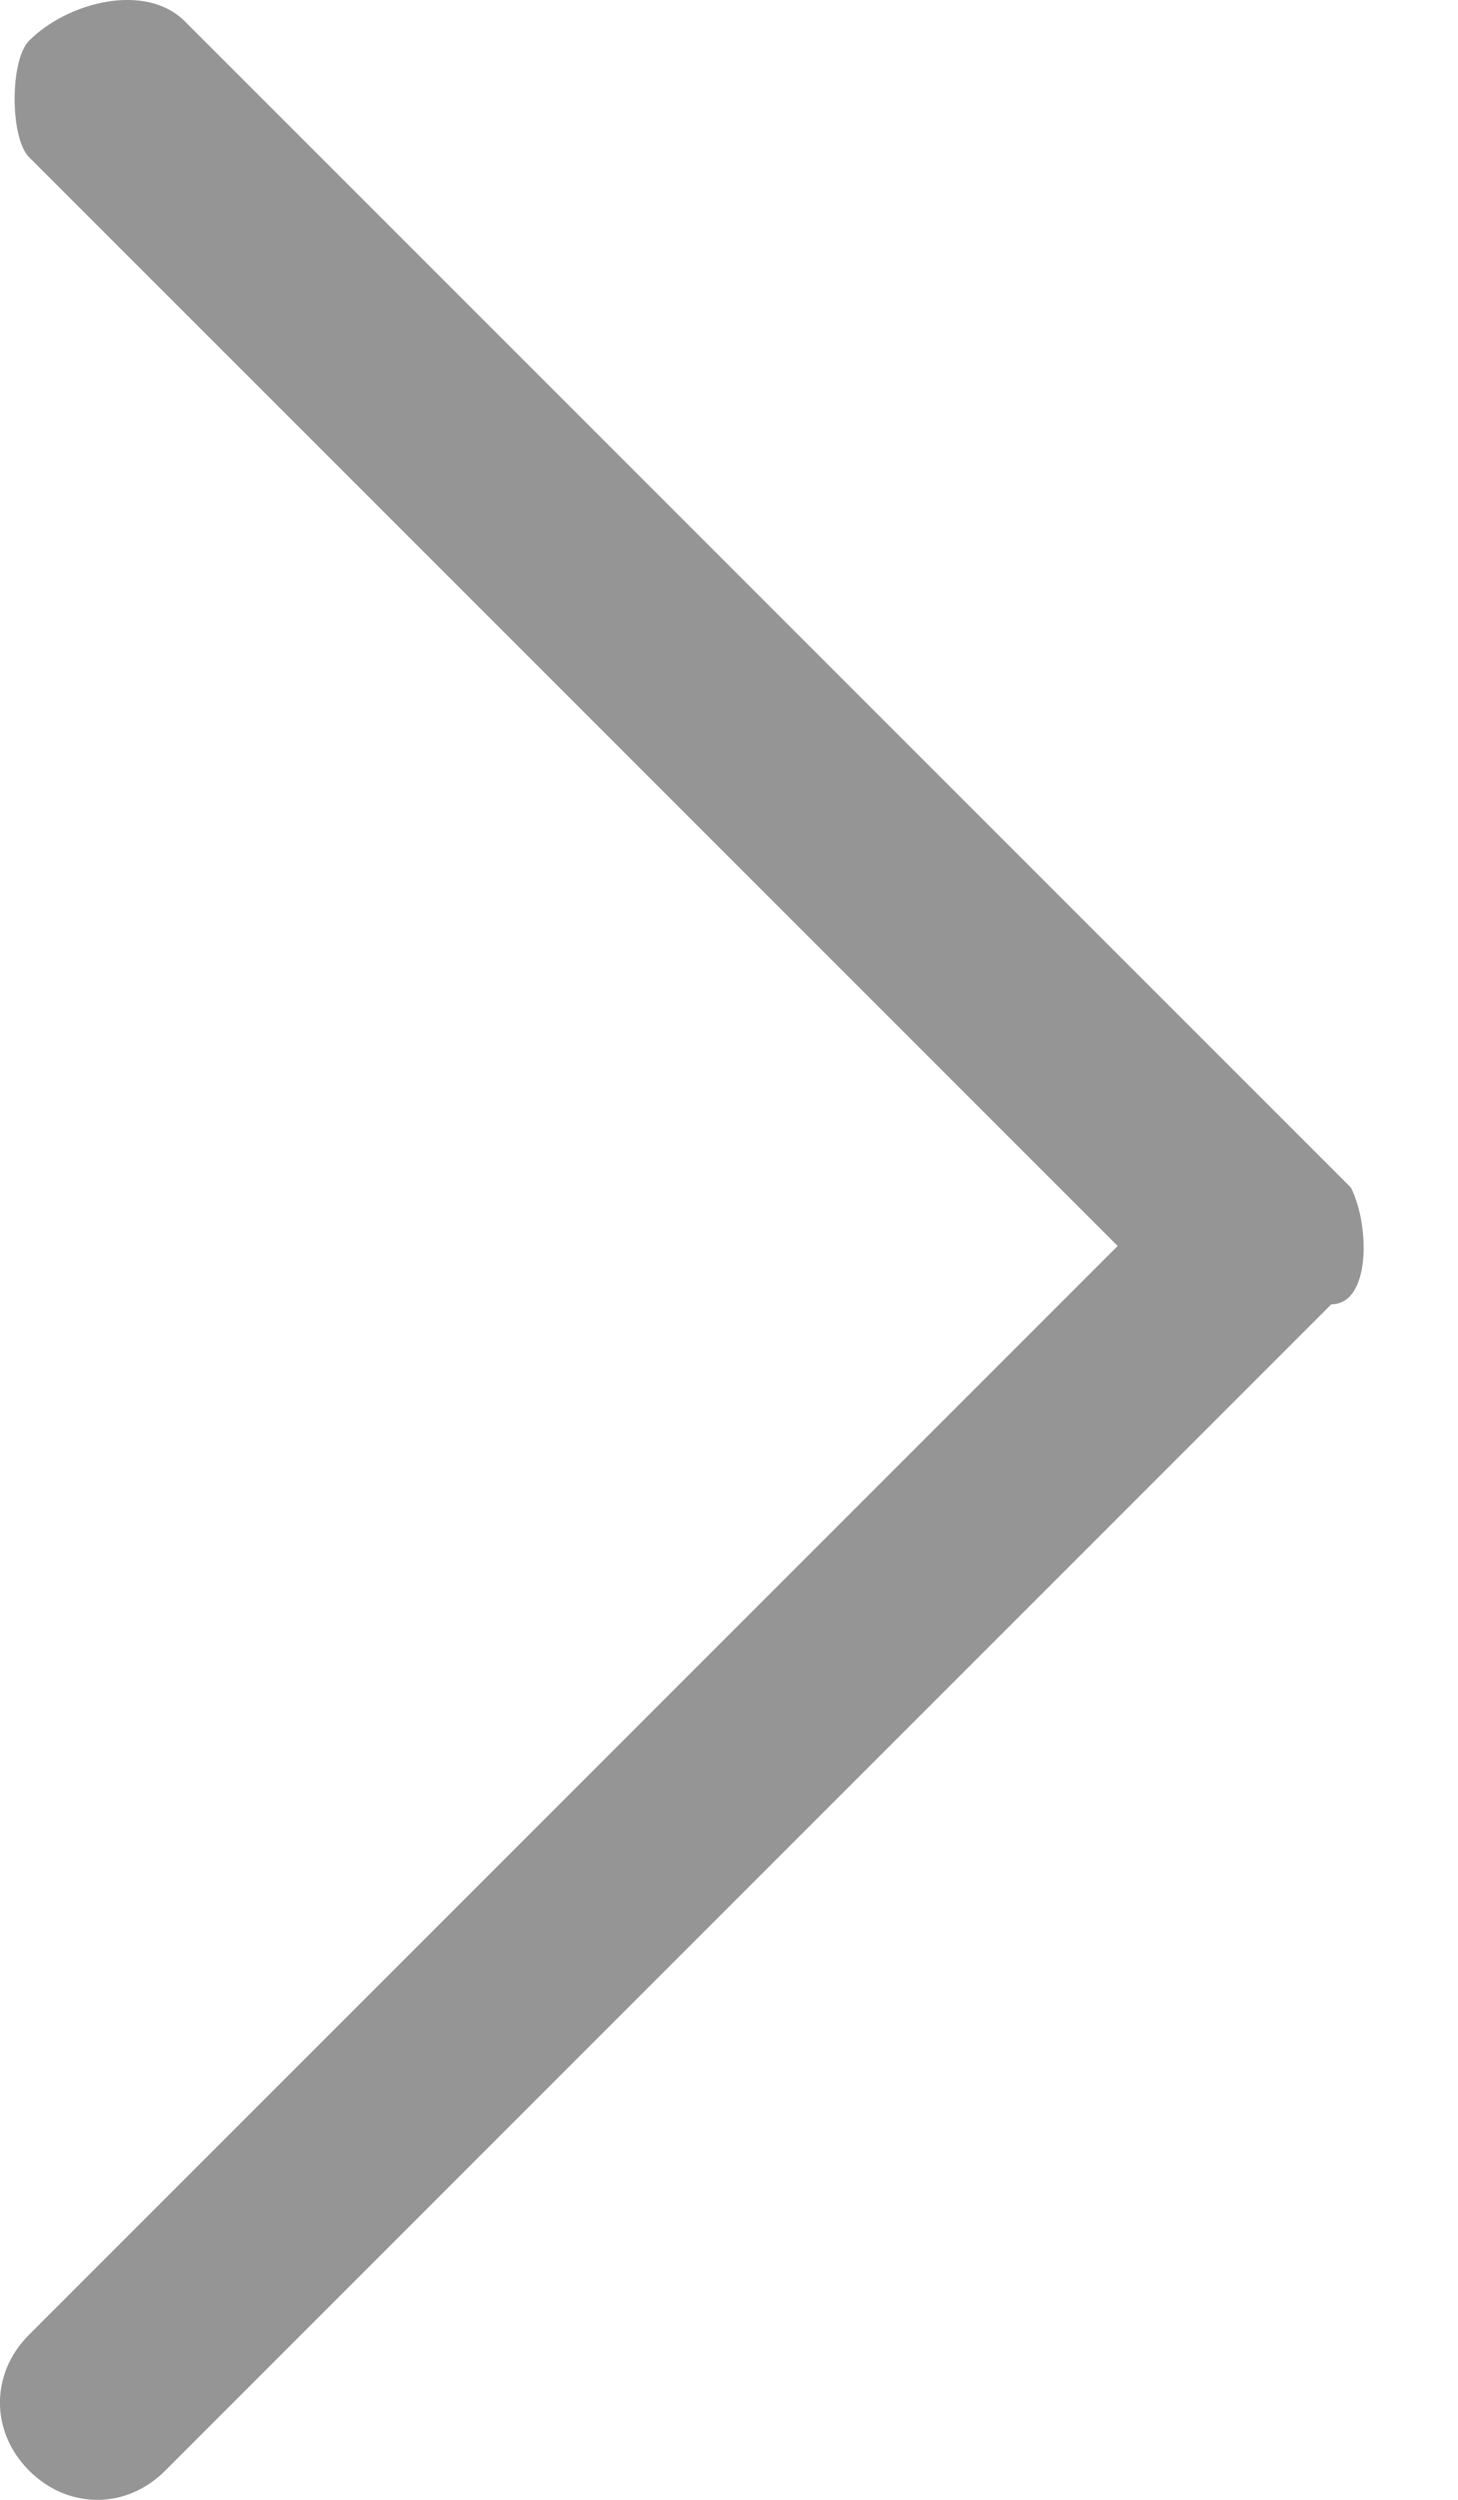 <svg width="7" height="12" viewBox="0 0 7 12" fill="none" xmlns="http://www.w3.org/2000/svg">
<path d="M6.486 5.701L0.887 0.102C0.7 -0.085 0.327 0.008 0.14 0.195C0.047 0.288 0.047 0.662 0.14 0.755L5.366 5.981L0.14 11.207C-0.047 11.393 -0.047 11.673 0.14 11.86C0.327 12.047 0.607 12.047 0.793 11.86L6.392 6.261C6.579 6.261 6.579 5.888 6.486 5.701Z" fill="#959595"/>
</svg>
